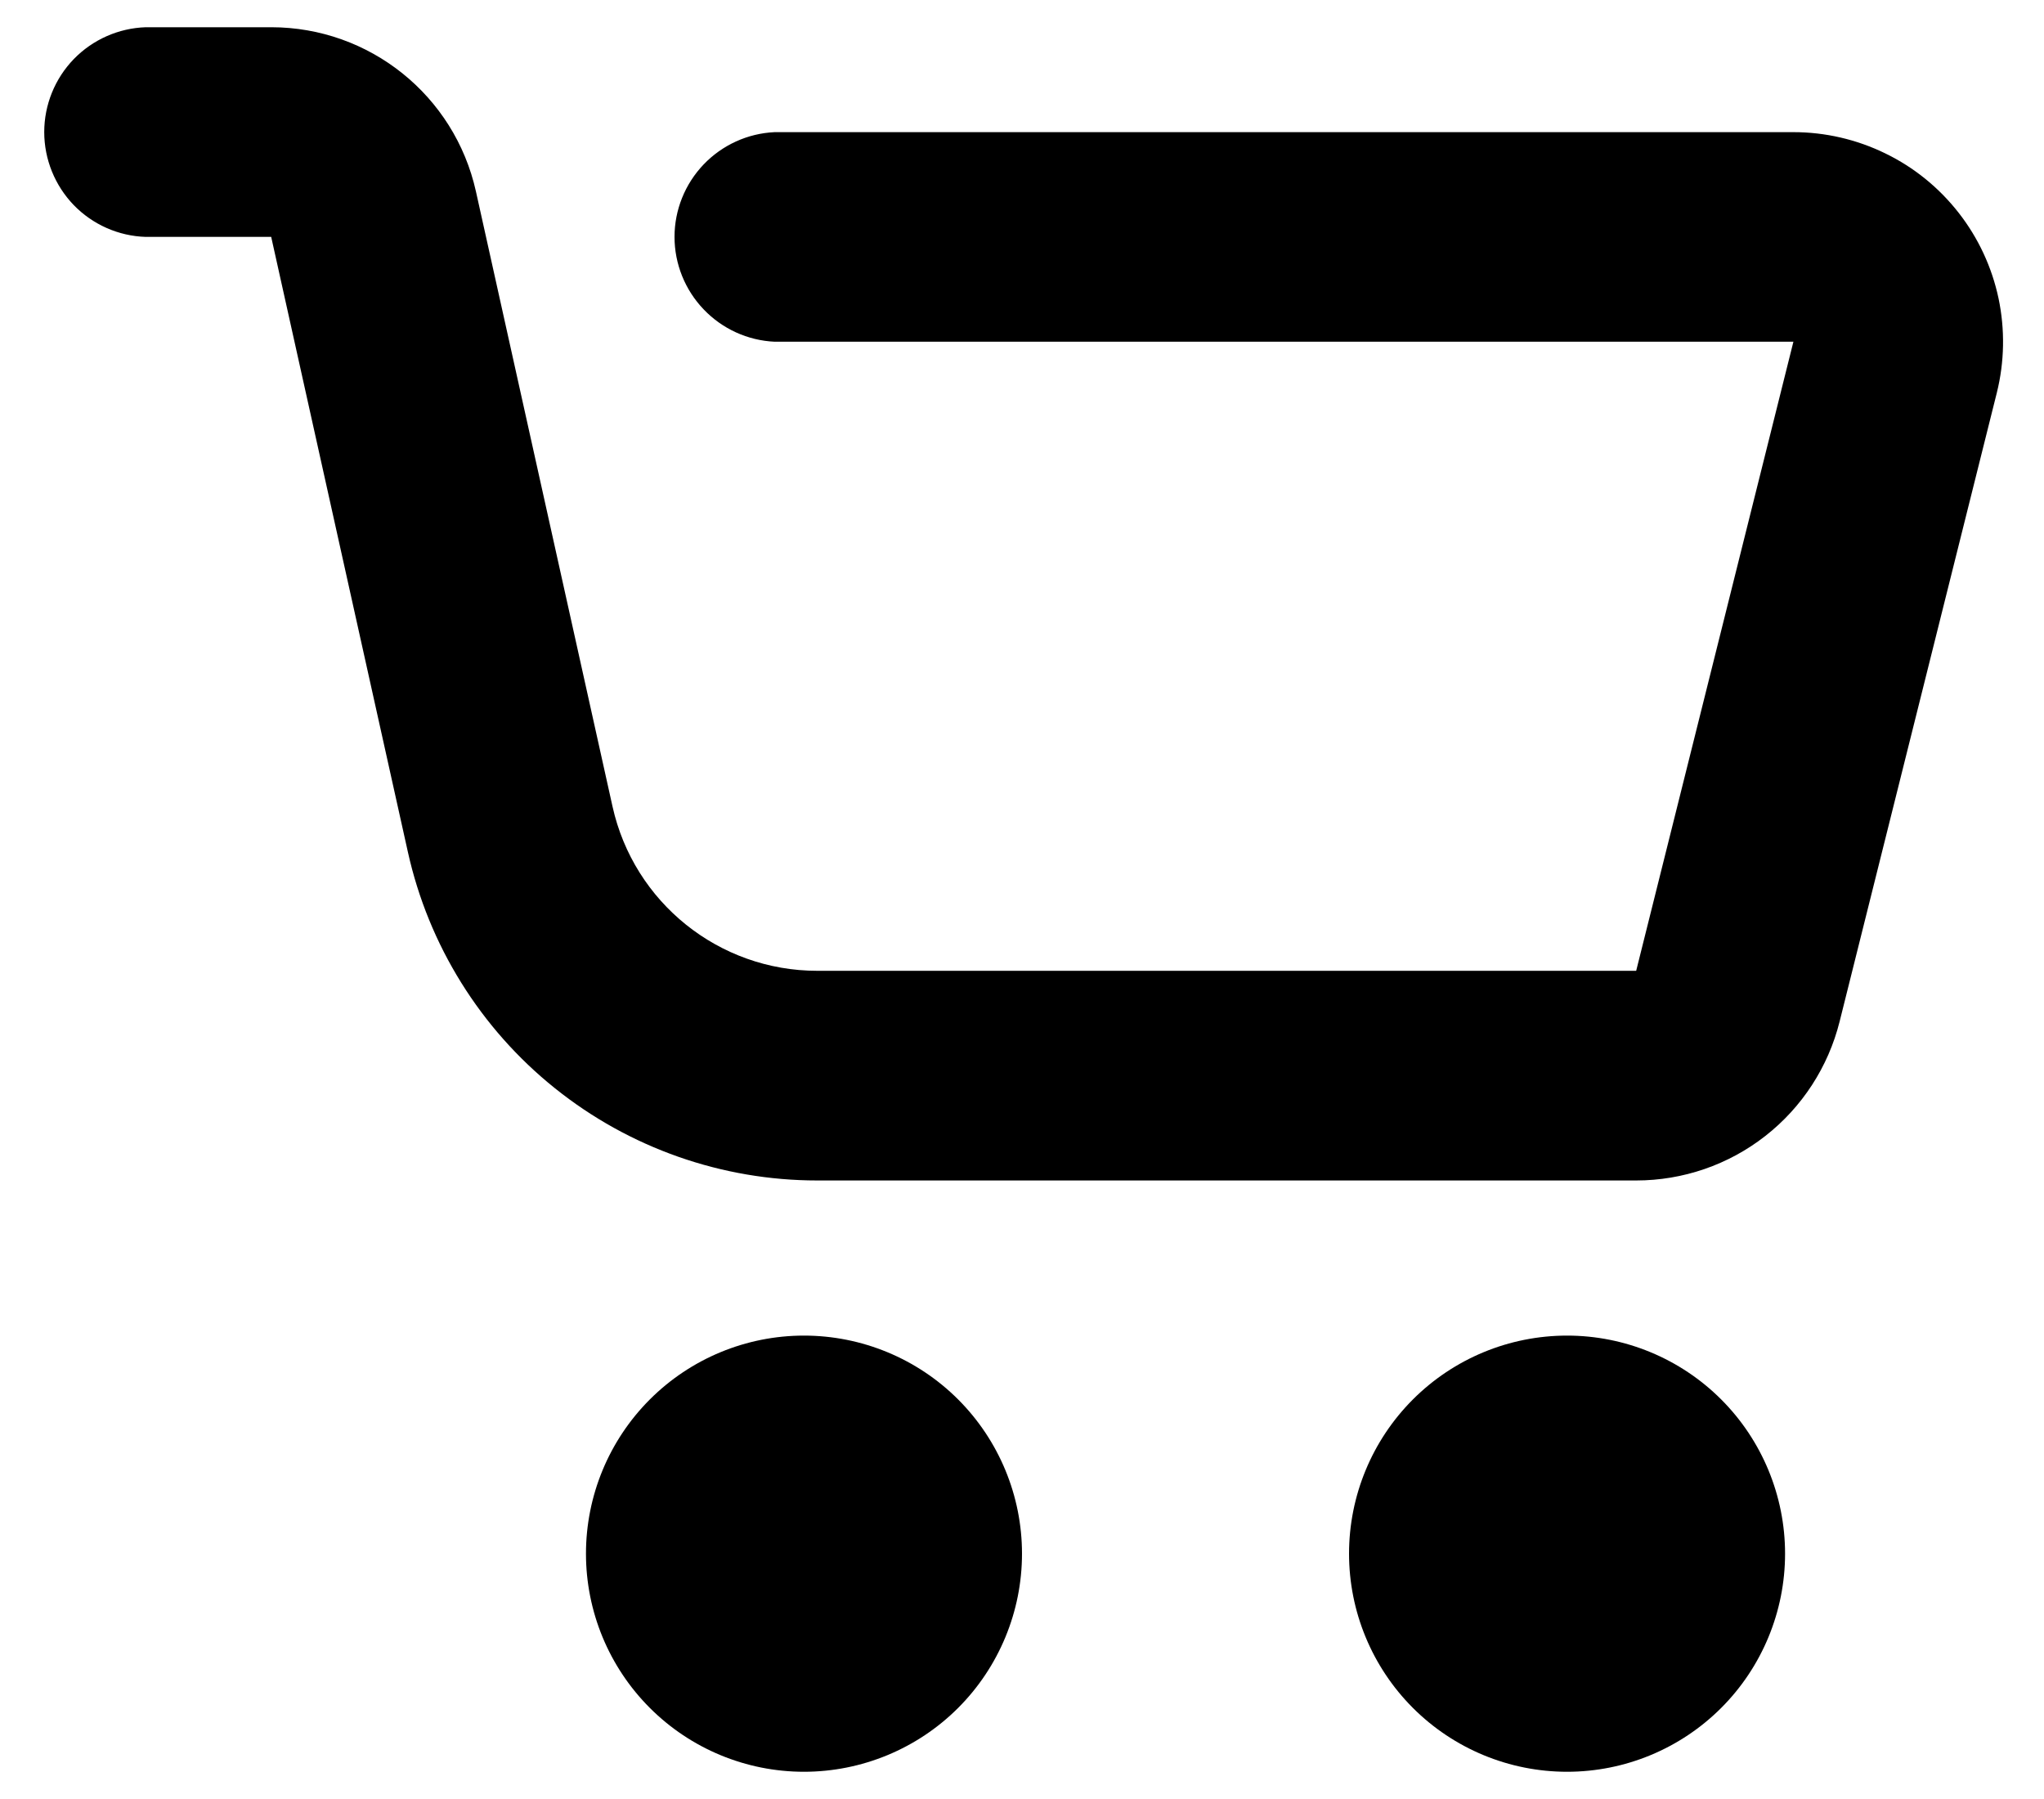<svg width="25" height="22" viewBox="0 0 25 22" fill="none" xmlns="http://www.w3.org/2000/svg">
<path d="M9.833 21.667C9.126 21.667 8.448 21.386 7.948 20.886C7.448 20.386 7.167 19.707 7.167 19C7.167 18.293 7.448 17.614 7.948 17.114C8.448 16.614 9.126 16.333 9.833 16.333C10.54 16.333 11.219 16.614 11.719 17.114C12.219 17.614 12.5 18.293 12.5 19C12.5 19.707 12.219 20.386 11.719 20.886C11.219 21.386 10.54 21.667 9.833 21.667ZM19.167 21.667C18.459 21.667 17.781 21.386 17.281 20.886C16.781 20.386 16.5 19.707 16.5 19C16.5 18.293 16.781 17.614 17.281 17.114C17.781 16.614 18.459 16.333 19.167 16.333C19.874 16.333 20.552 16.614 21.052 17.114C21.552 17.614 21.833 18.293 21.833 19C21.833 19.707 21.552 20.386 21.052 20.886C20.552 21.386 19.874 21.667 19.167 21.667ZM1.783 2.897C1.45 2.887 1.134 2.747 0.902 2.508C0.671 2.268 0.541 1.948 0.541 1.615C0.541 1.282 0.671 0.962 0.902 0.723C1.134 0.484 1.45 0.344 1.783 0.333H3.317C4.52 0.333 5.56 1.168 5.821 2.341L7.492 9.864C7.753 11.037 8.793 11.872 9.996 11.872H20.012L21.935 4.179H9.475C9.145 4.164 8.834 4.022 8.606 3.783C8.378 3.545 8.25 3.227 8.25 2.897C8.25 2.567 8.378 2.25 8.606 2.011C8.834 1.773 9.145 1.631 9.475 1.616H21.935C22.324 1.616 22.709 1.705 23.059 1.876C23.41 2.046 23.716 2.295 23.956 2.602C24.196 2.909 24.363 3.267 24.444 3.649C24.524 4.03 24.517 4.425 24.423 4.803L22.5 12.493C22.361 13.048 22.041 13.541 21.59 13.893C21.14 14.245 20.584 14.436 20.012 14.436H9.996C8.829 14.436 7.697 14.038 6.787 13.308C5.876 12.578 5.242 11.559 4.989 10.42L3.317 2.897H1.783Z" fill="black"/>
</svg>
